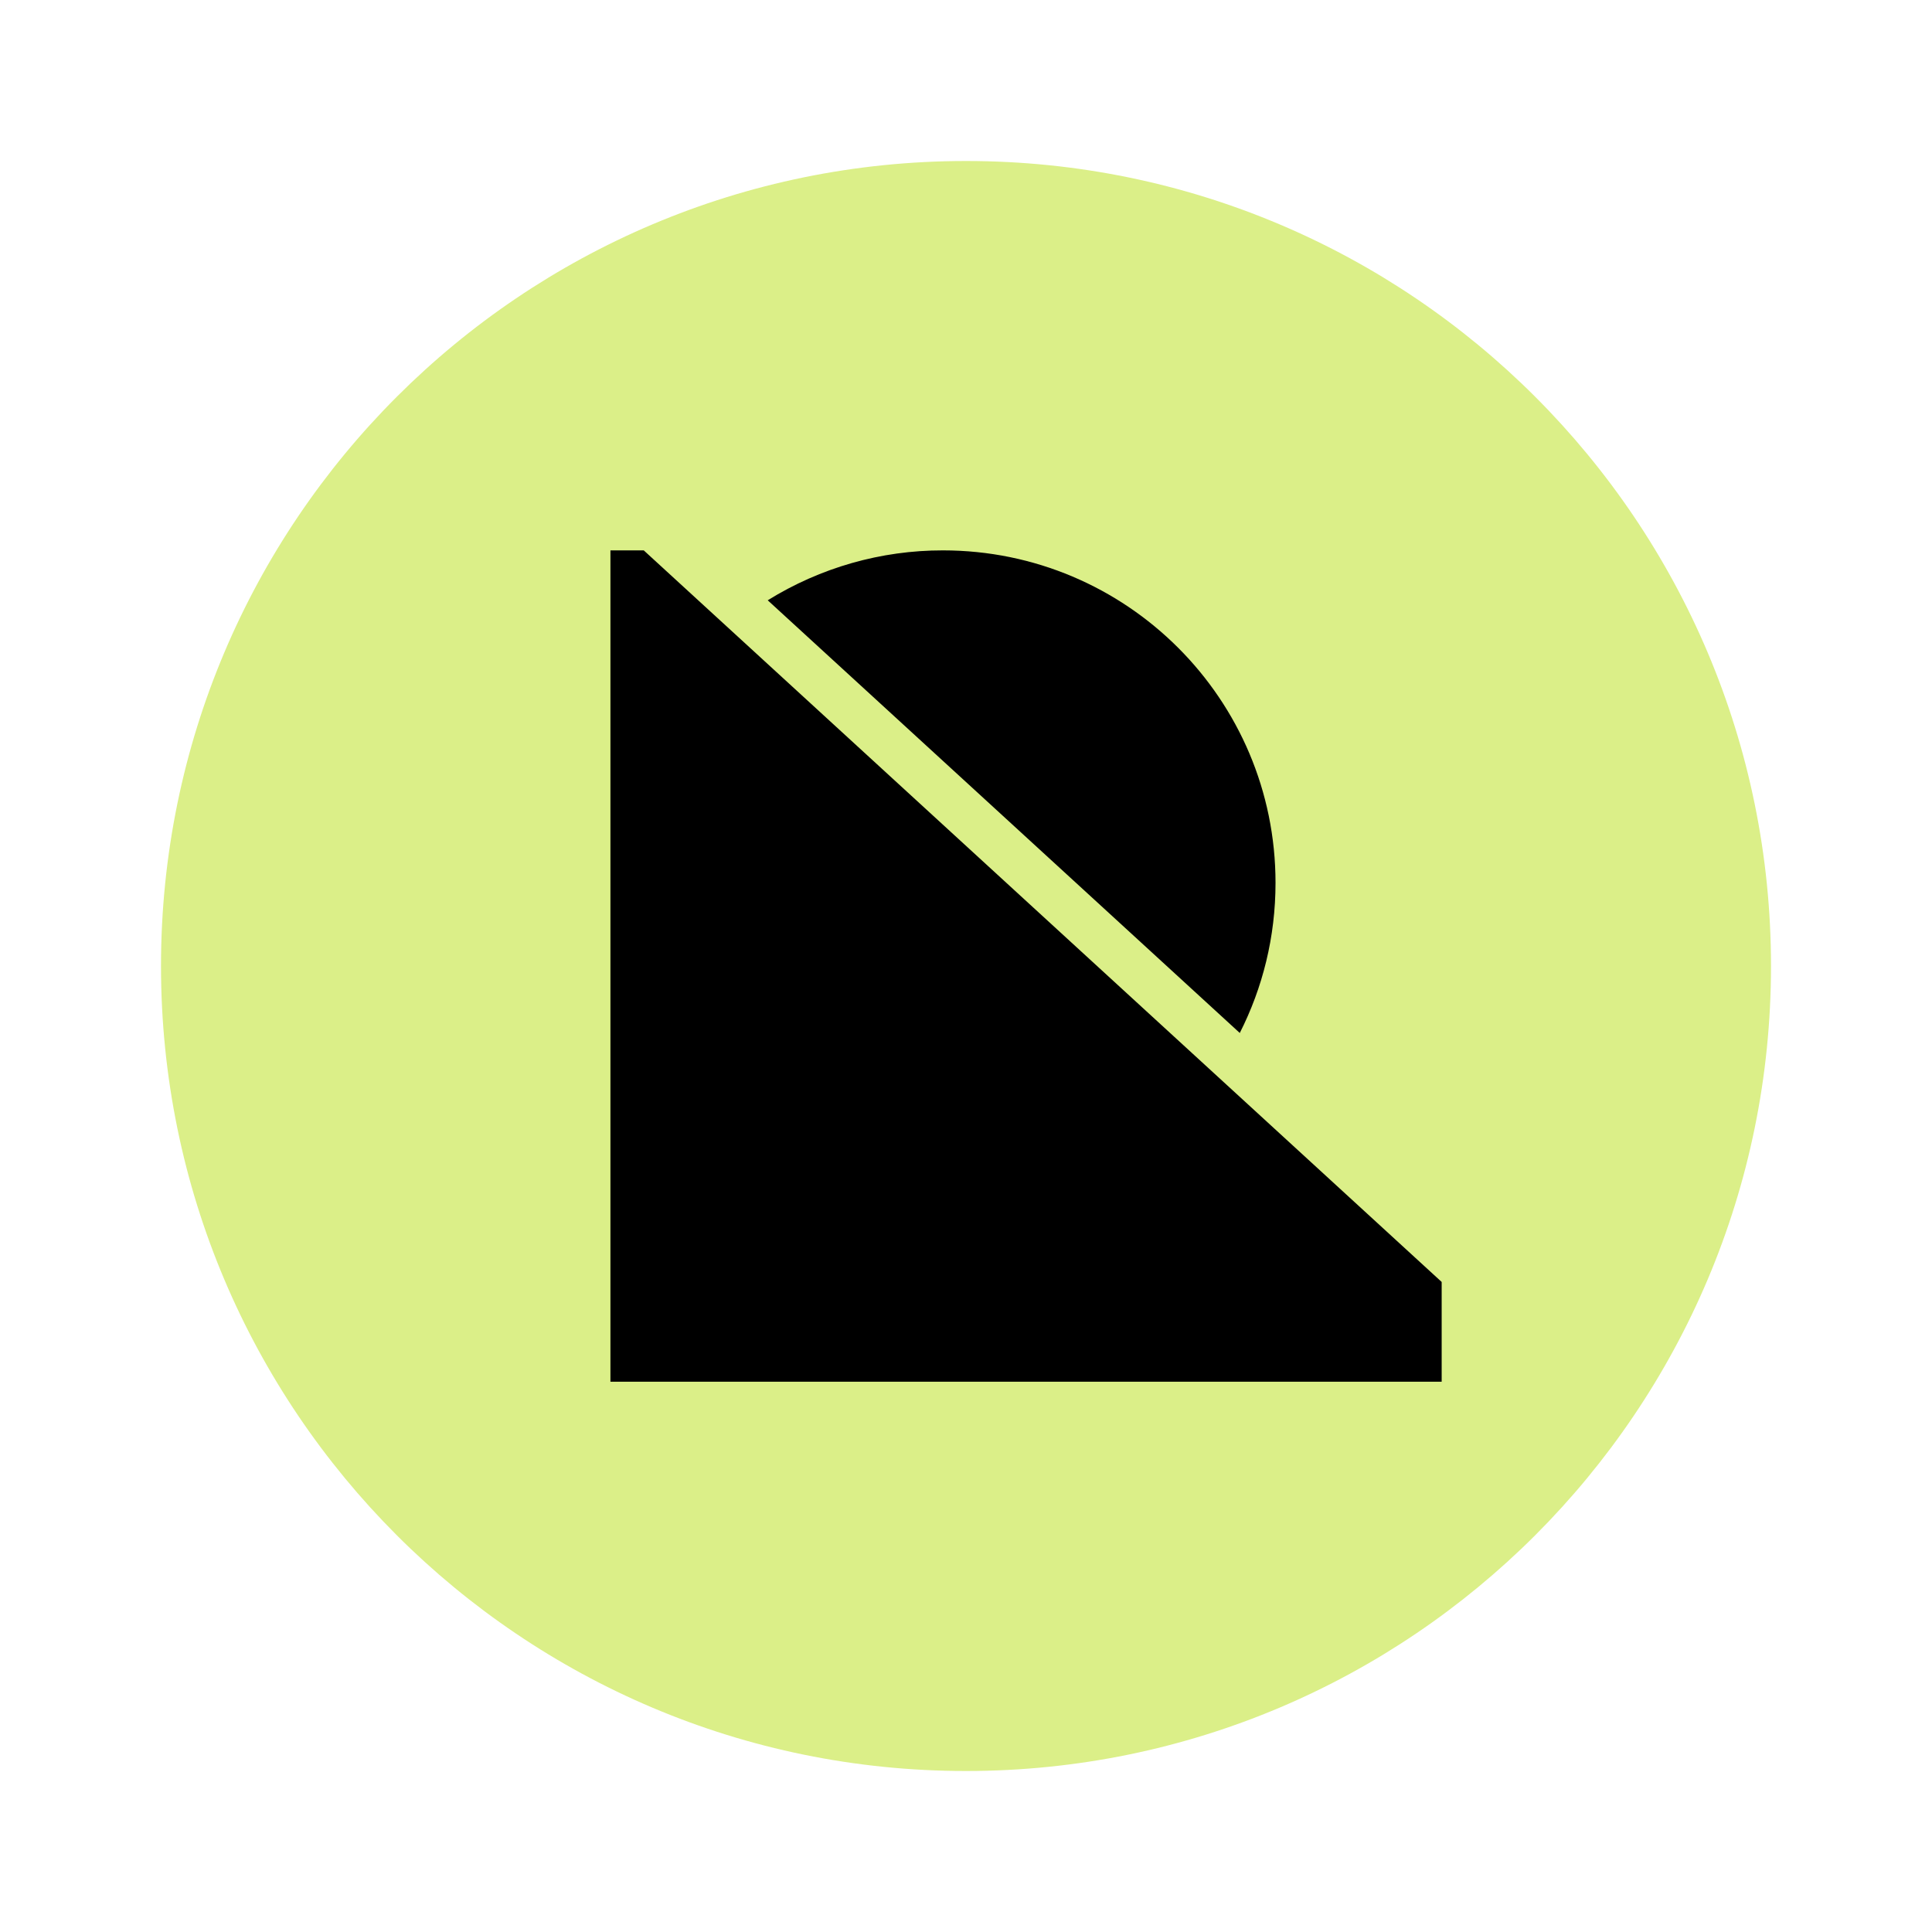 <svg width="24" height="24" viewBox="0 0 24 24" fill="none" xmlns="http://www.w3.org/2000/svg">
<path d="M12.001 22C17.523 22 22 17.523 22 12C22 6.477 17.522 2 12.001 2C6.477 2 2 6.477 2 12C2 17.523 6.477 22 11.999 22" fill="#DBEF88"/>
<path d="M7.583 6.837H7.997L17.909 15.925V17.164H7.583V6.837ZM15.401 12.832C15.685 12.272 15.845 11.639 15.845 10.967C15.845 8.685 13.995 6.837 11.714 6.837C10.945 6.836 10.191 7.051 9.537 7.457L15.401 12.832Z" fill="black"/>
</svg>
